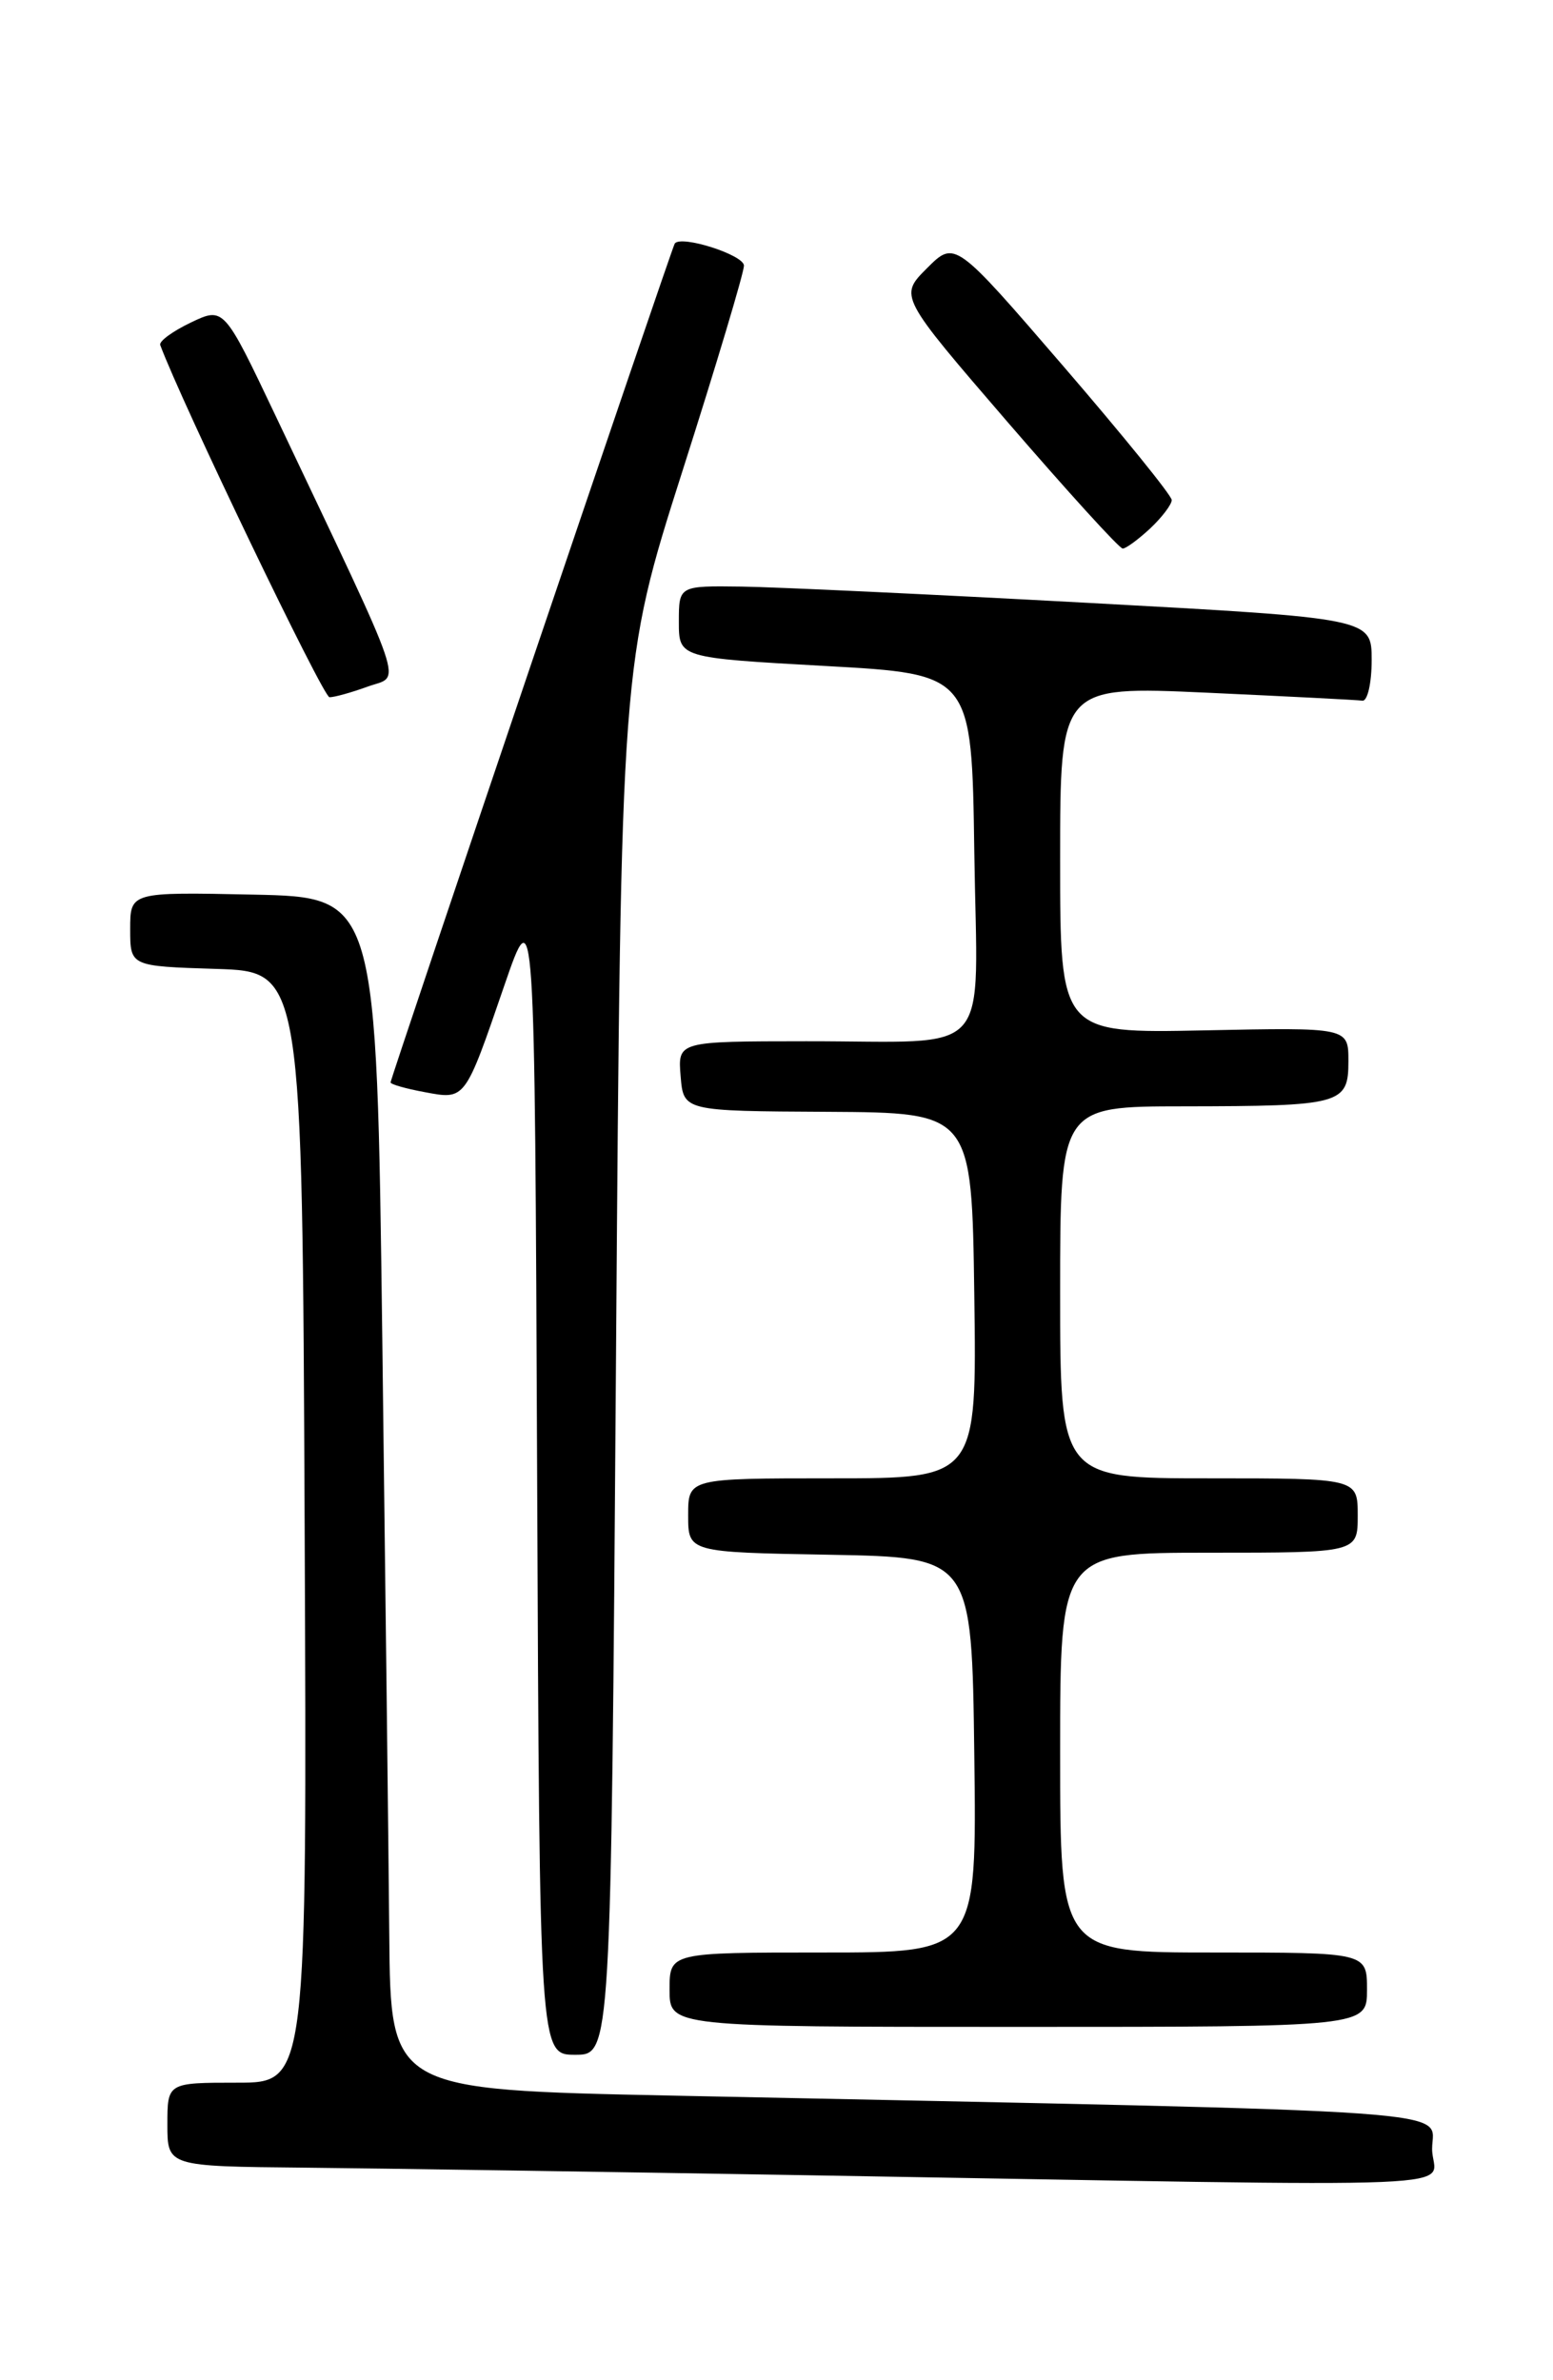 <?xml version="1.0" encoding="UTF-8" standalone="no"?>
<!DOCTYPE svg PUBLIC "-//W3C//DTD SVG 1.1//EN" "http://www.w3.org/Graphics/SVG/1.1/DTD/svg11.dtd" >
<svg xmlns="http://www.w3.org/2000/svg" xmlns:xlink="http://www.w3.org/1999/xlink" version="1.1" viewBox="0 0 167 256">
 <g >
 <path fill="currentColor"
d=" M 154.00 231.12 C 154.00 226.78 159.98 227.20 72.25 225.39 C 42.00 224.76 42.00 224.76 41.86 208.13 C 41.78 198.98 41.44 170.12 41.11 144.00 C 40.50 96.50 40.50 96.50 27.25 96.22 C 14.00 95.94 14.00 95.94 14.00 99.93 C 14.00 103.92 14.00 103.92 23.25 104.21 C 32.50 104.50 32.50 104.50 32.76 164.25 C 33.02 224.00 33.02 224.00 25.51 224.00 C 18.00 224.00 18.00 224.00 18.00 228.50 C 18.00 233.00 18.00 233.00 32.75 233.14 C 40.86 233.22 65.05 233.59 86.50 233.95 C 161.90 235.23 154.00 235.56 154.00 231.12 Z  M 66.24 146.19 C 66.78 71.39 66.78 71.39 73.39 50.65 C 77.03 39.25 80.00 29.31 80.00 28.57 C 80.00 27.42 73.25 25.26 72.56 26.19 C 72.26 26.59 42.00 115.94 42.00 116.42 C 42.00 116.62 43.64 117.09 45.65 117.46 C 50.06 118.29 49.97 118.41 54.23 106.00 C 57.50 96.50 57.50 96.50 57.76 158.75 C 58.02 221.00 58.02 221.00 61.86 221.00 C 65.70 221.00 65.70 221.00 66.24 146.19 Z  M 147.00 214.00 C 147.00 210.00 147.00 210.00 130.50 210.00 C 114.00 210.00 114.00 210.00 114.00 188.50 C 114.00 167.00 114.00 167.00 130.00 167.00 C 146.00 167.00 146.00 167.00 146.00 163.00 C 146.00 159.00 146.00 159.00 130.00 159.00 C 114.00 159.00 114.00 159.00 114.00 139.00 C 114.00 119.00 114.00 119.00 127.25 118.99 C 144.28 118.97 145.00 118.77 145.00 114.13 C 145.00 110.50 145.00 110.50 129.50 110.82 C 114.00 111.14 114.00 111.14 114.00 92.47 C 114.00 73.79 114.00 73.79 129.75 74.50 C 138.41 74.90 145.95 75.28 146.50 75.36 C 147.05 75.44 147.50 73.47 147.50 71.00 C 147.50 66.50 147.50 66.50 117.00 64.84 C 100.22 63.93 83.46 63.14 79.75 63.09 C 73.00 63.00 73.00 63.00 73.00 66.88 C 73.00 70.75 73.00 70.75 88.75 71.63 C 104.50 72.50 104.50 72.50 104.77 91.63 C 105.09 114.26 107.13 111.97 86.69 111.99 C 72.88 112.00 72.88 112.00 73.19 115.75 C 73.50 119.50 73.50 119.50 89.00 119.58 C 104.50 119.67 104.50 119.67 104.77 139.33 C 105.04 159.00 105.04 159.00 89.52 159.00 C 74.00 159.00 74.00 159.00 74.00 162.97 C 74.00 166.95 74.00 166.95 89.25 167.22 C 104.50 167.50 104.50 167.50 104.77 188.75 C 105.04 210.00 105.04 210.00 88.52 210.00 C 72.00 210.00 72.00 210.00 72.00 214.00 C 72.00 218.00 72.00 218.00 109.50 218.00 C 147.00 218.00 147.00 218.00 147.00 214.00 Z  M 39.56 73.84 C 43.16 72.54 44.01 75.04 29.65 44.75 C 24.07 33.00 24.07 33.00 20.52 34.69 C 18.56 35.63 17.08 36.71 17.23 37.11 C 19.51 43.27 34.75 74.99 35.43 74.99 C 35.94 75.00 37.80 74.48 39.56 73.84 Z  M 123.69 56.83 C 124.96 55.63 126.00 54.26 126.00 53.78 C 126.00 53.30 120.75 46.82 114.34 39.38 C 102.68 25.85 102.68 25.85 99.68 28.85 C 96.68 31.85 96.68 31.85 108.38 45.43 C 114.82 52.89 120.37 59.00 120.73 59.00 C 121.08 59.00 122.41 58.02 123.69 56.83 Z "/>
</g>
</svg>